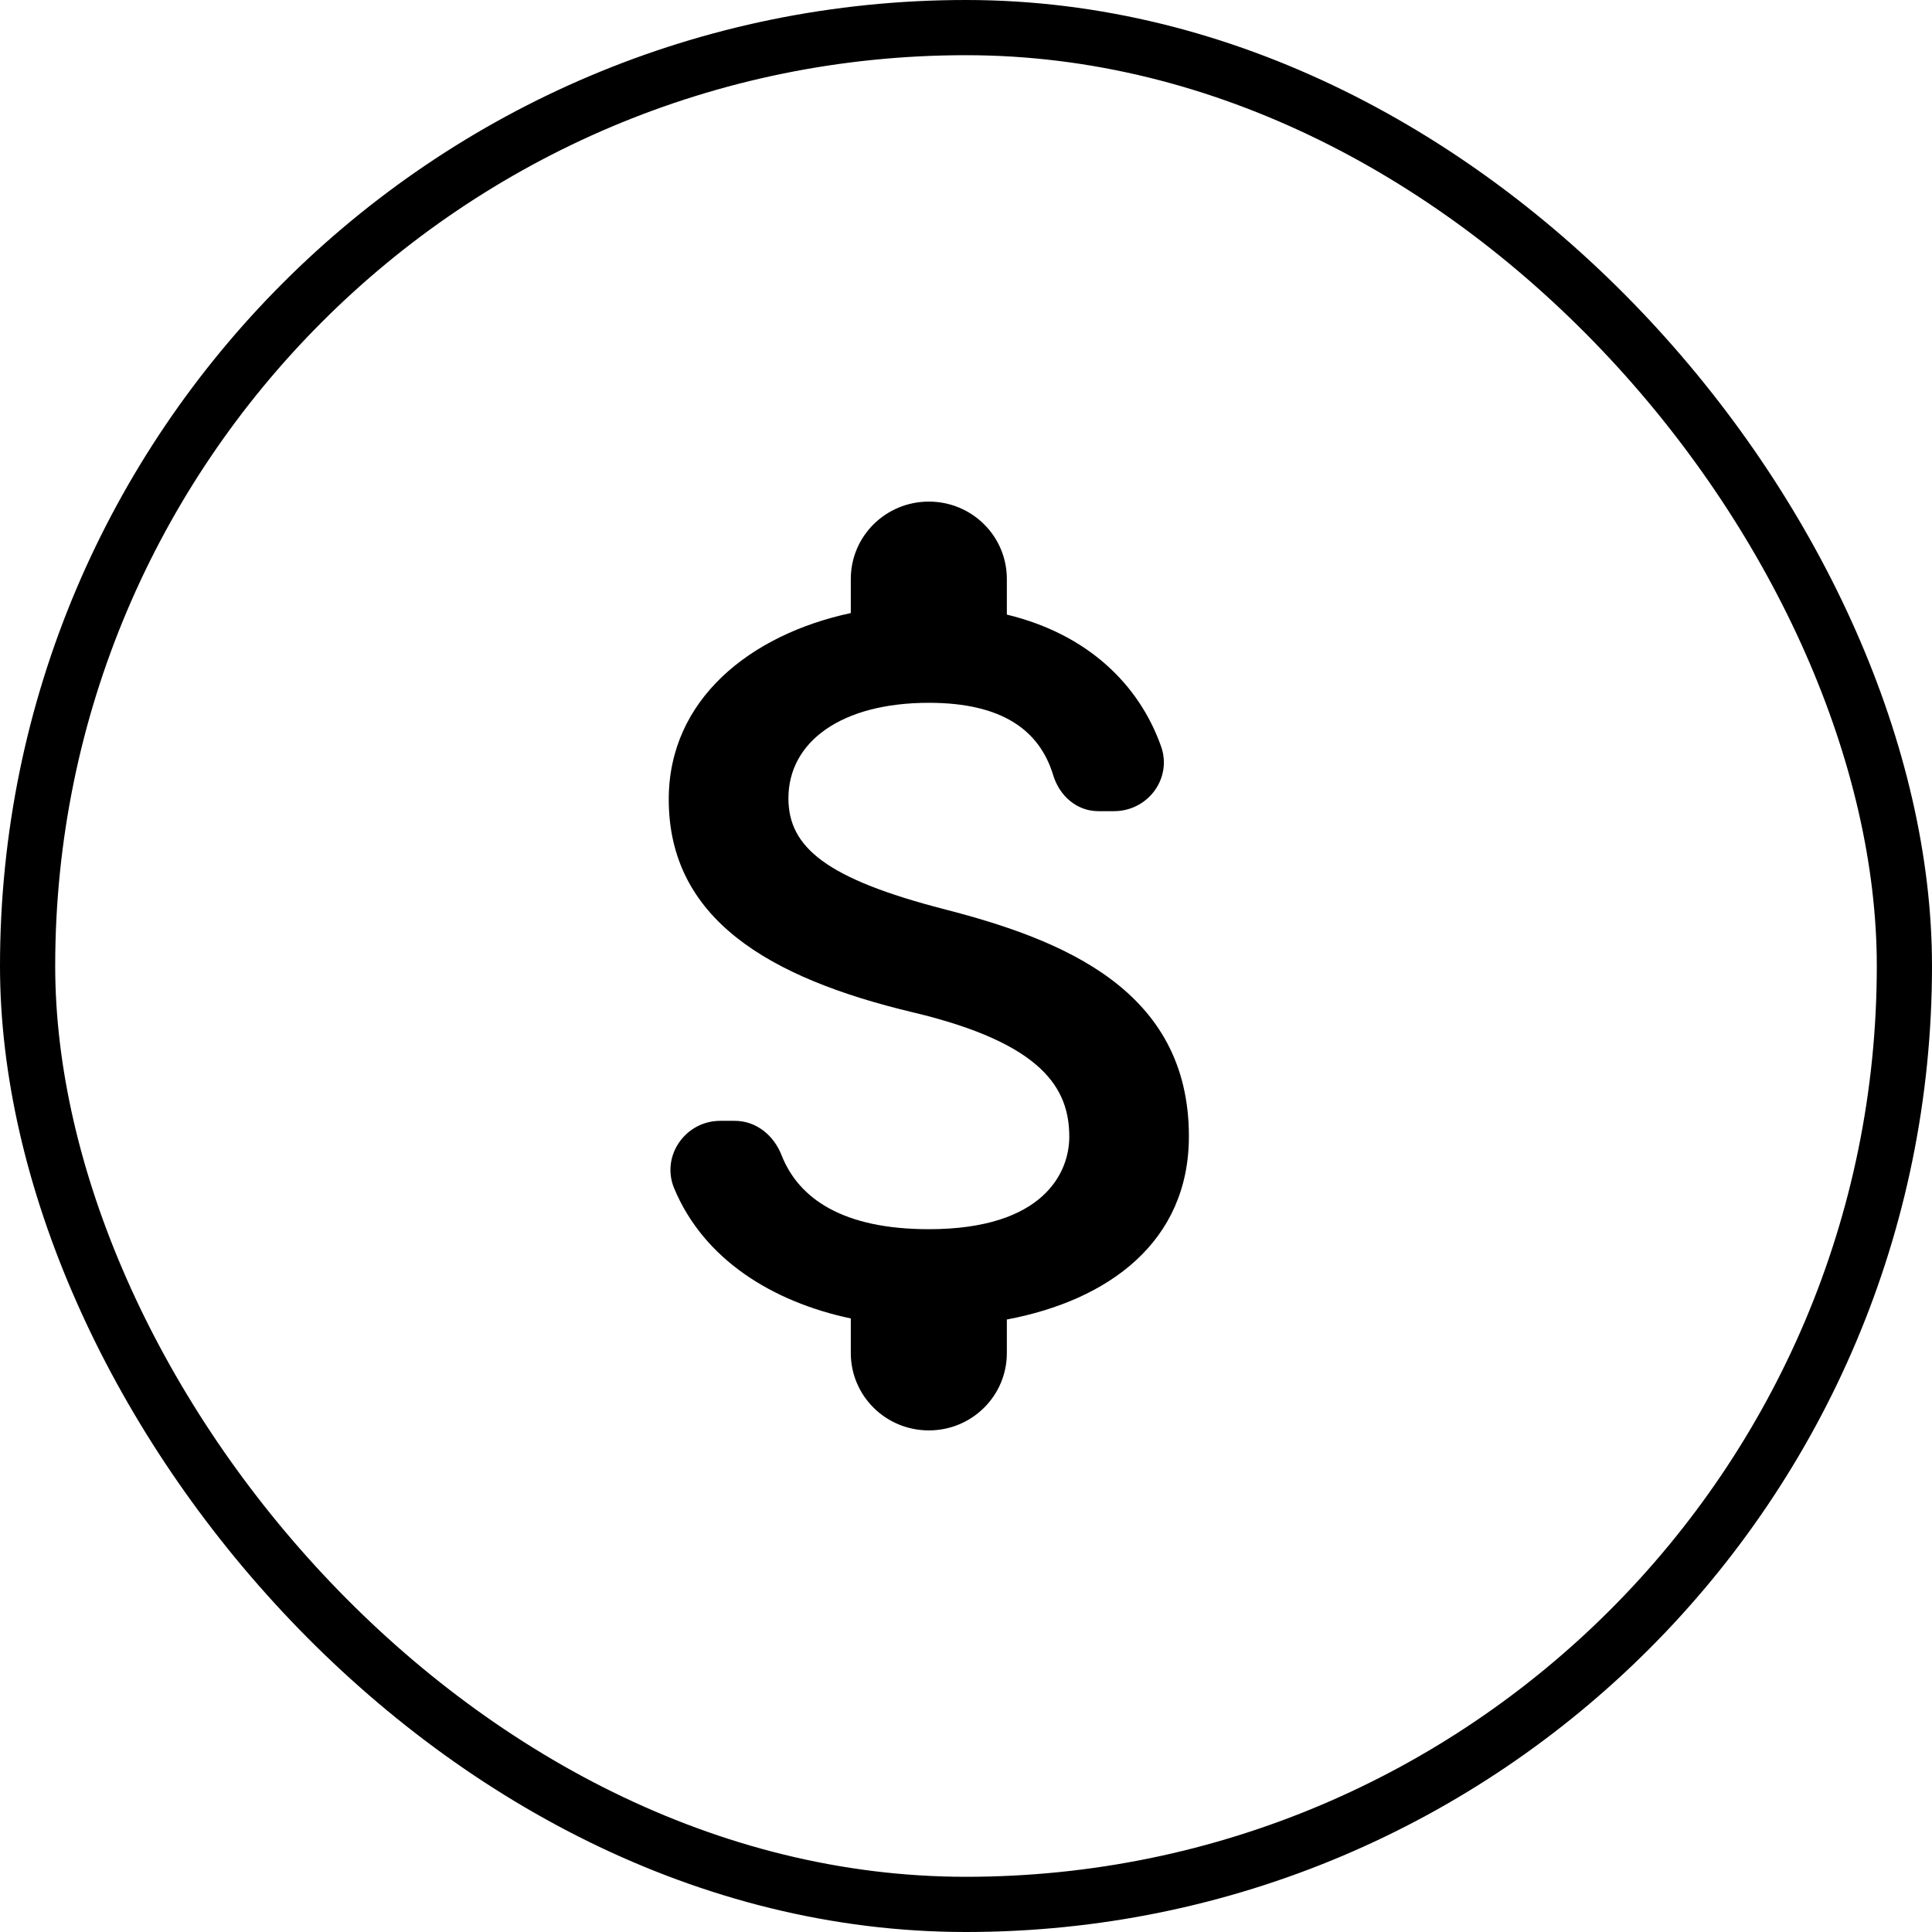 <svg width="35" height="35" viewBox="0 0 35 35" fill="none" xmlns="http://www.w3.org/2000/svg"><rect x="0.5" y="0.5" width="34" height="34" rx="17" stroke="currentColor"/><path d="M17.11 16.472C14.97 15.92 14.283 15.35 14.283 14.462C14.283 13.443 15.234 12.732 16.827 12.732C18.165 12.732 18.834 13.237 19.079 14.041C19.192 14.415 19.503 14.695 19.899 14.695H20.181C20.803 14.695 21.246 14.088 21.029 13.508C20.634 12.405 19.71 11.489 18.24 11.134V10.489C18.24 9.713 17.609 9.087 16.827 9.087C16.045 9.087 15.413 9.713 15.413 10.489V11.106C13.585 11.498 12.115 12.676 12.115 14.48C12.115 16.64 13.915 17.715 16.544 18.341C18.9 18.902 19.371 19.725 19.371 20.594C19.371 21.239 18.909 22.268 16.827 22.268C15.272 22.268 14.471 21.716 14.16 20.931C14.019 20.566 13.698 20.305 13.312 20.305H13.048C12.417 20.305 11.974 20.94 12.21 21.52C12.747 22.819 14 23.586 15.413 23.885V24.511C15.413 25.287 16.045 25.913 16.827 25.913C17.609 25.913 18.24 25.287 18.24 24.511V23.904C20.078 23.558 21.538 22.501 21.538 20.585C21.538 17.93 19.248 17.023 17.11 16.472Z" fill="currentColor"/></svg>